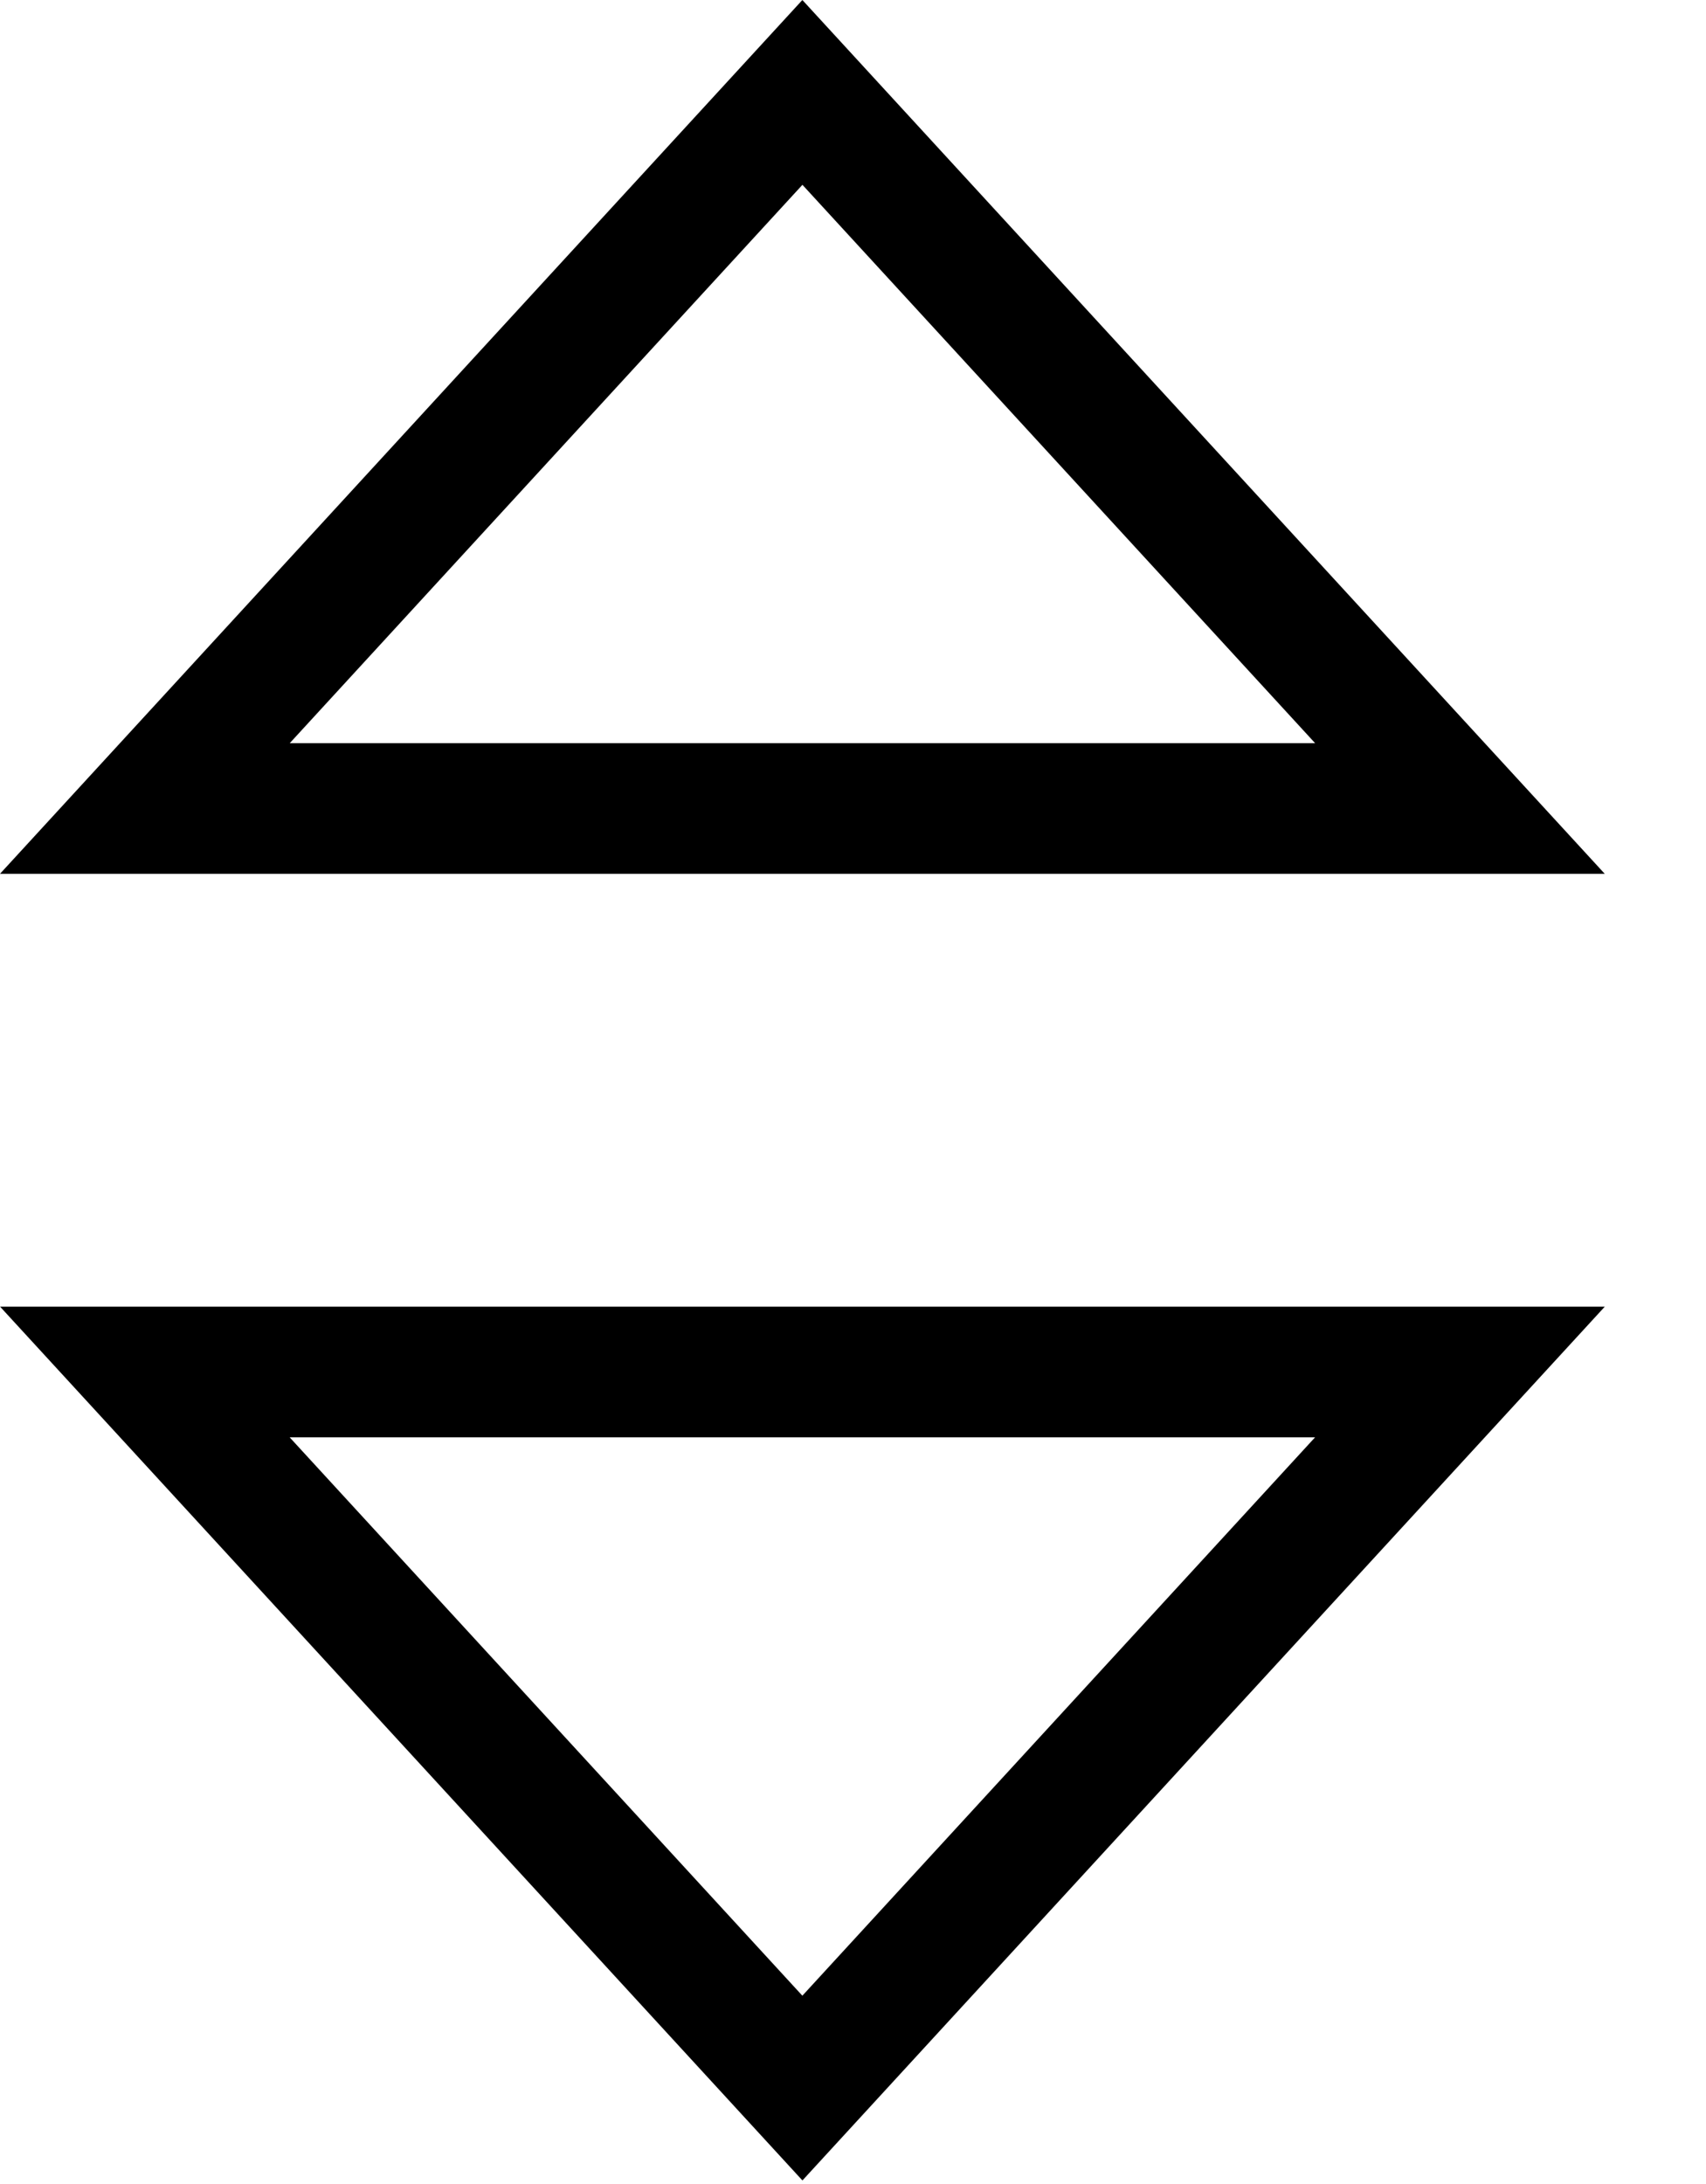 <!-- Generated by IcoMoon.io -->
<svg version="1.1" xmlns="http://www.w3.org/2000/svg" width="25" height="32" viewBox="0 0 25 32">
<title>sort-none</title>
<path d="M4.245 21.060l7.513 8.181 7.513-8.181h-15.027zM23.517 19.145l-11.758 12.803-11.758-12.803h23.516z"></path>
<path d="M19.272 10.889l-7.513-8.181-7.513 8.181h15.027zM0 12.803l11.758-12.803 11.758 12.803h-23.516z"></path>
</svg>
